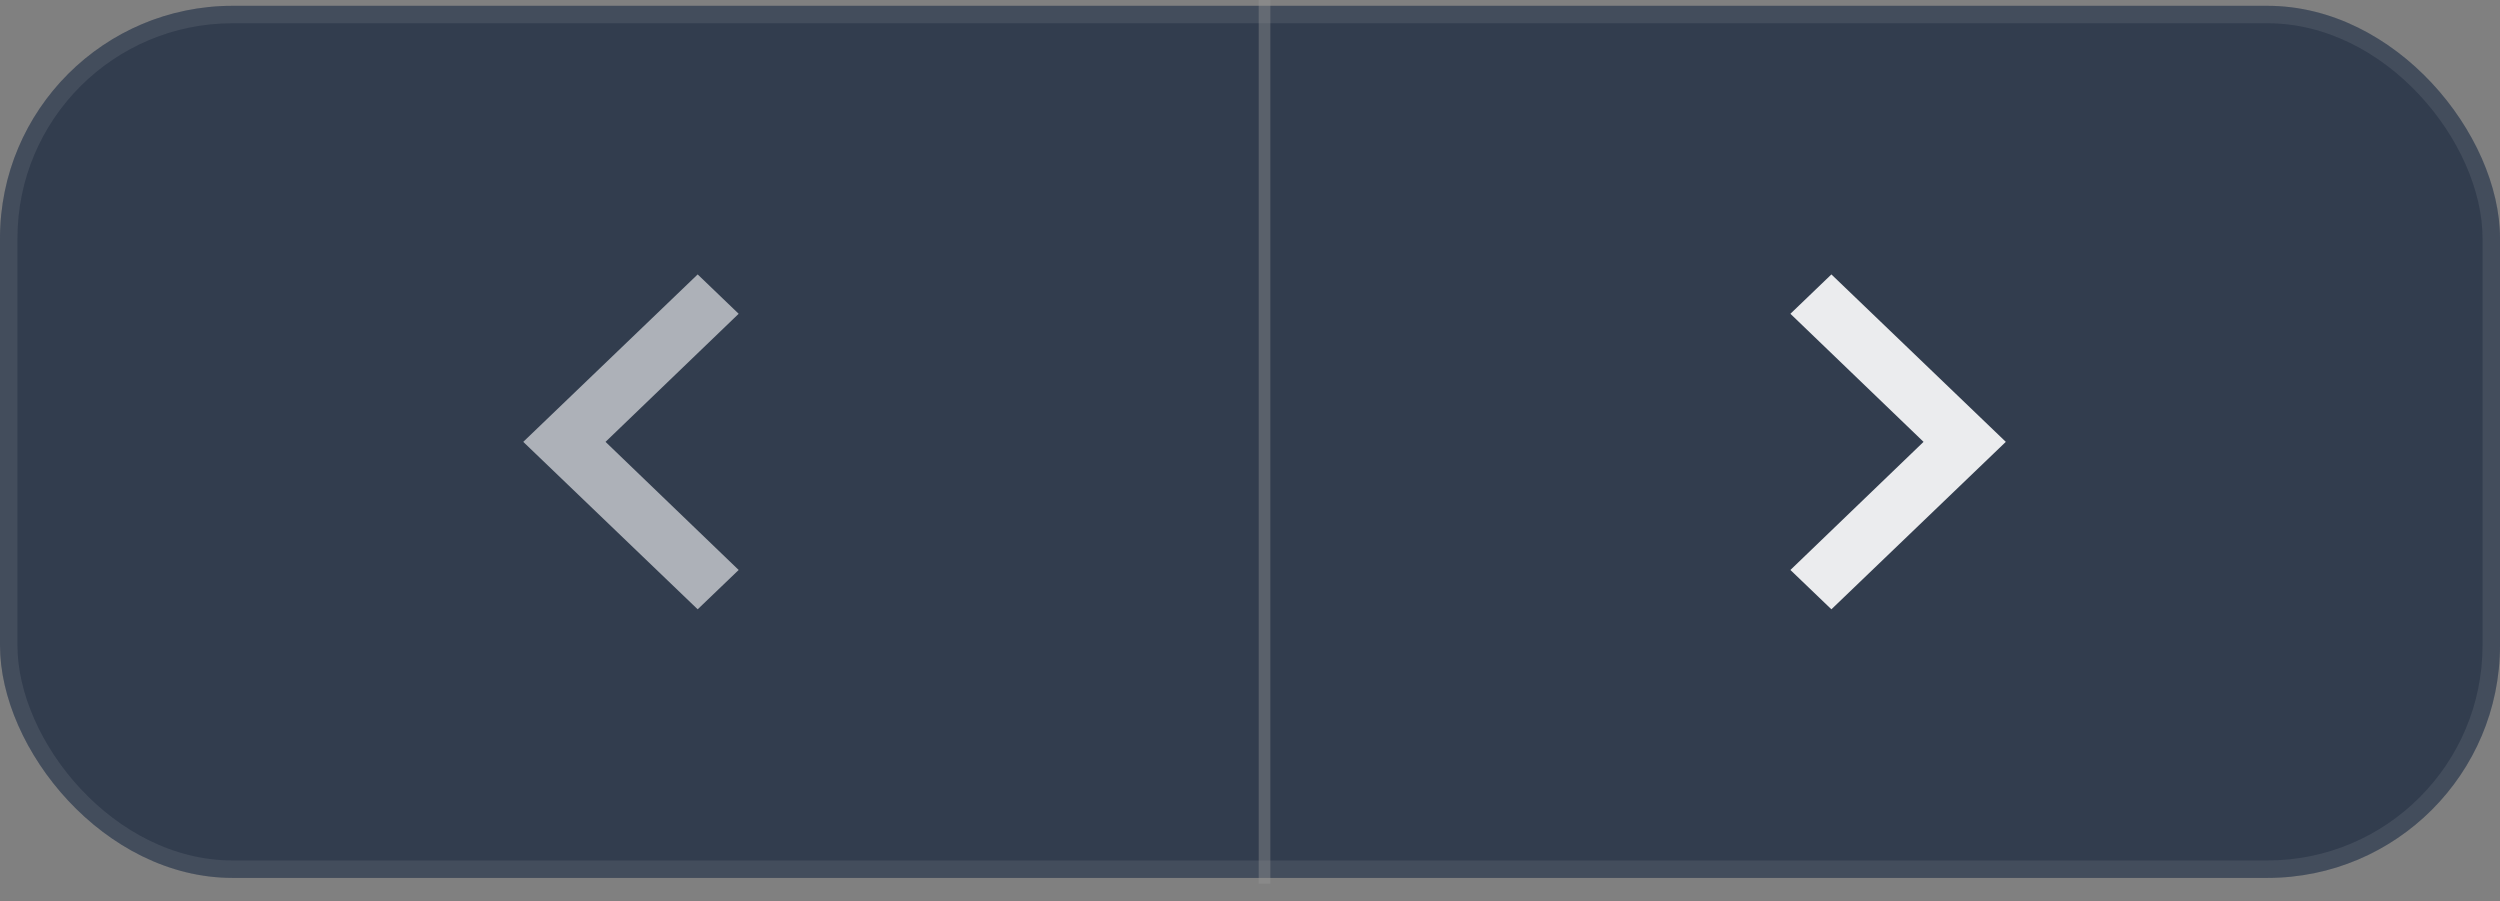<svg width="86" height="31" viewBox="0 0 86 31" fill="none" xmlns="http://www.w3.org/2000/svg">
<rect x="0" y="0" width="86" height="31" fill="#808080" stroke="none"/>
<rect y="0.2" width="86" height="30" rx="8" fill="#323D4E"/>
<rect x="0.3" y="0.5" width="85.4" height="29.4" rx="7.7" stroke="#CFCFCF" stroke-opacity="0.114" stroke-width="0.6"/>
<g opacity="0.6">
<path d="M25.41 19.607L20.83 15.2L25.41 10.794L24 9.44L18 15.2L24 20.96L25.41 19.607Z" fill="white"/>
</g>
<g opacity="0.9">
<path d="M61.59 19.607L66.17 15.2L61.59 10.794L63 9.44L69 15.2L63 20.96L61.59 19.607Z" fill="white"/>
</g>
<path opacity="0.4" d="M43.5 30.2V0.2" stroke="#979797" stroke-width="0.4" stroke-linecap="square"/>
</svg>
